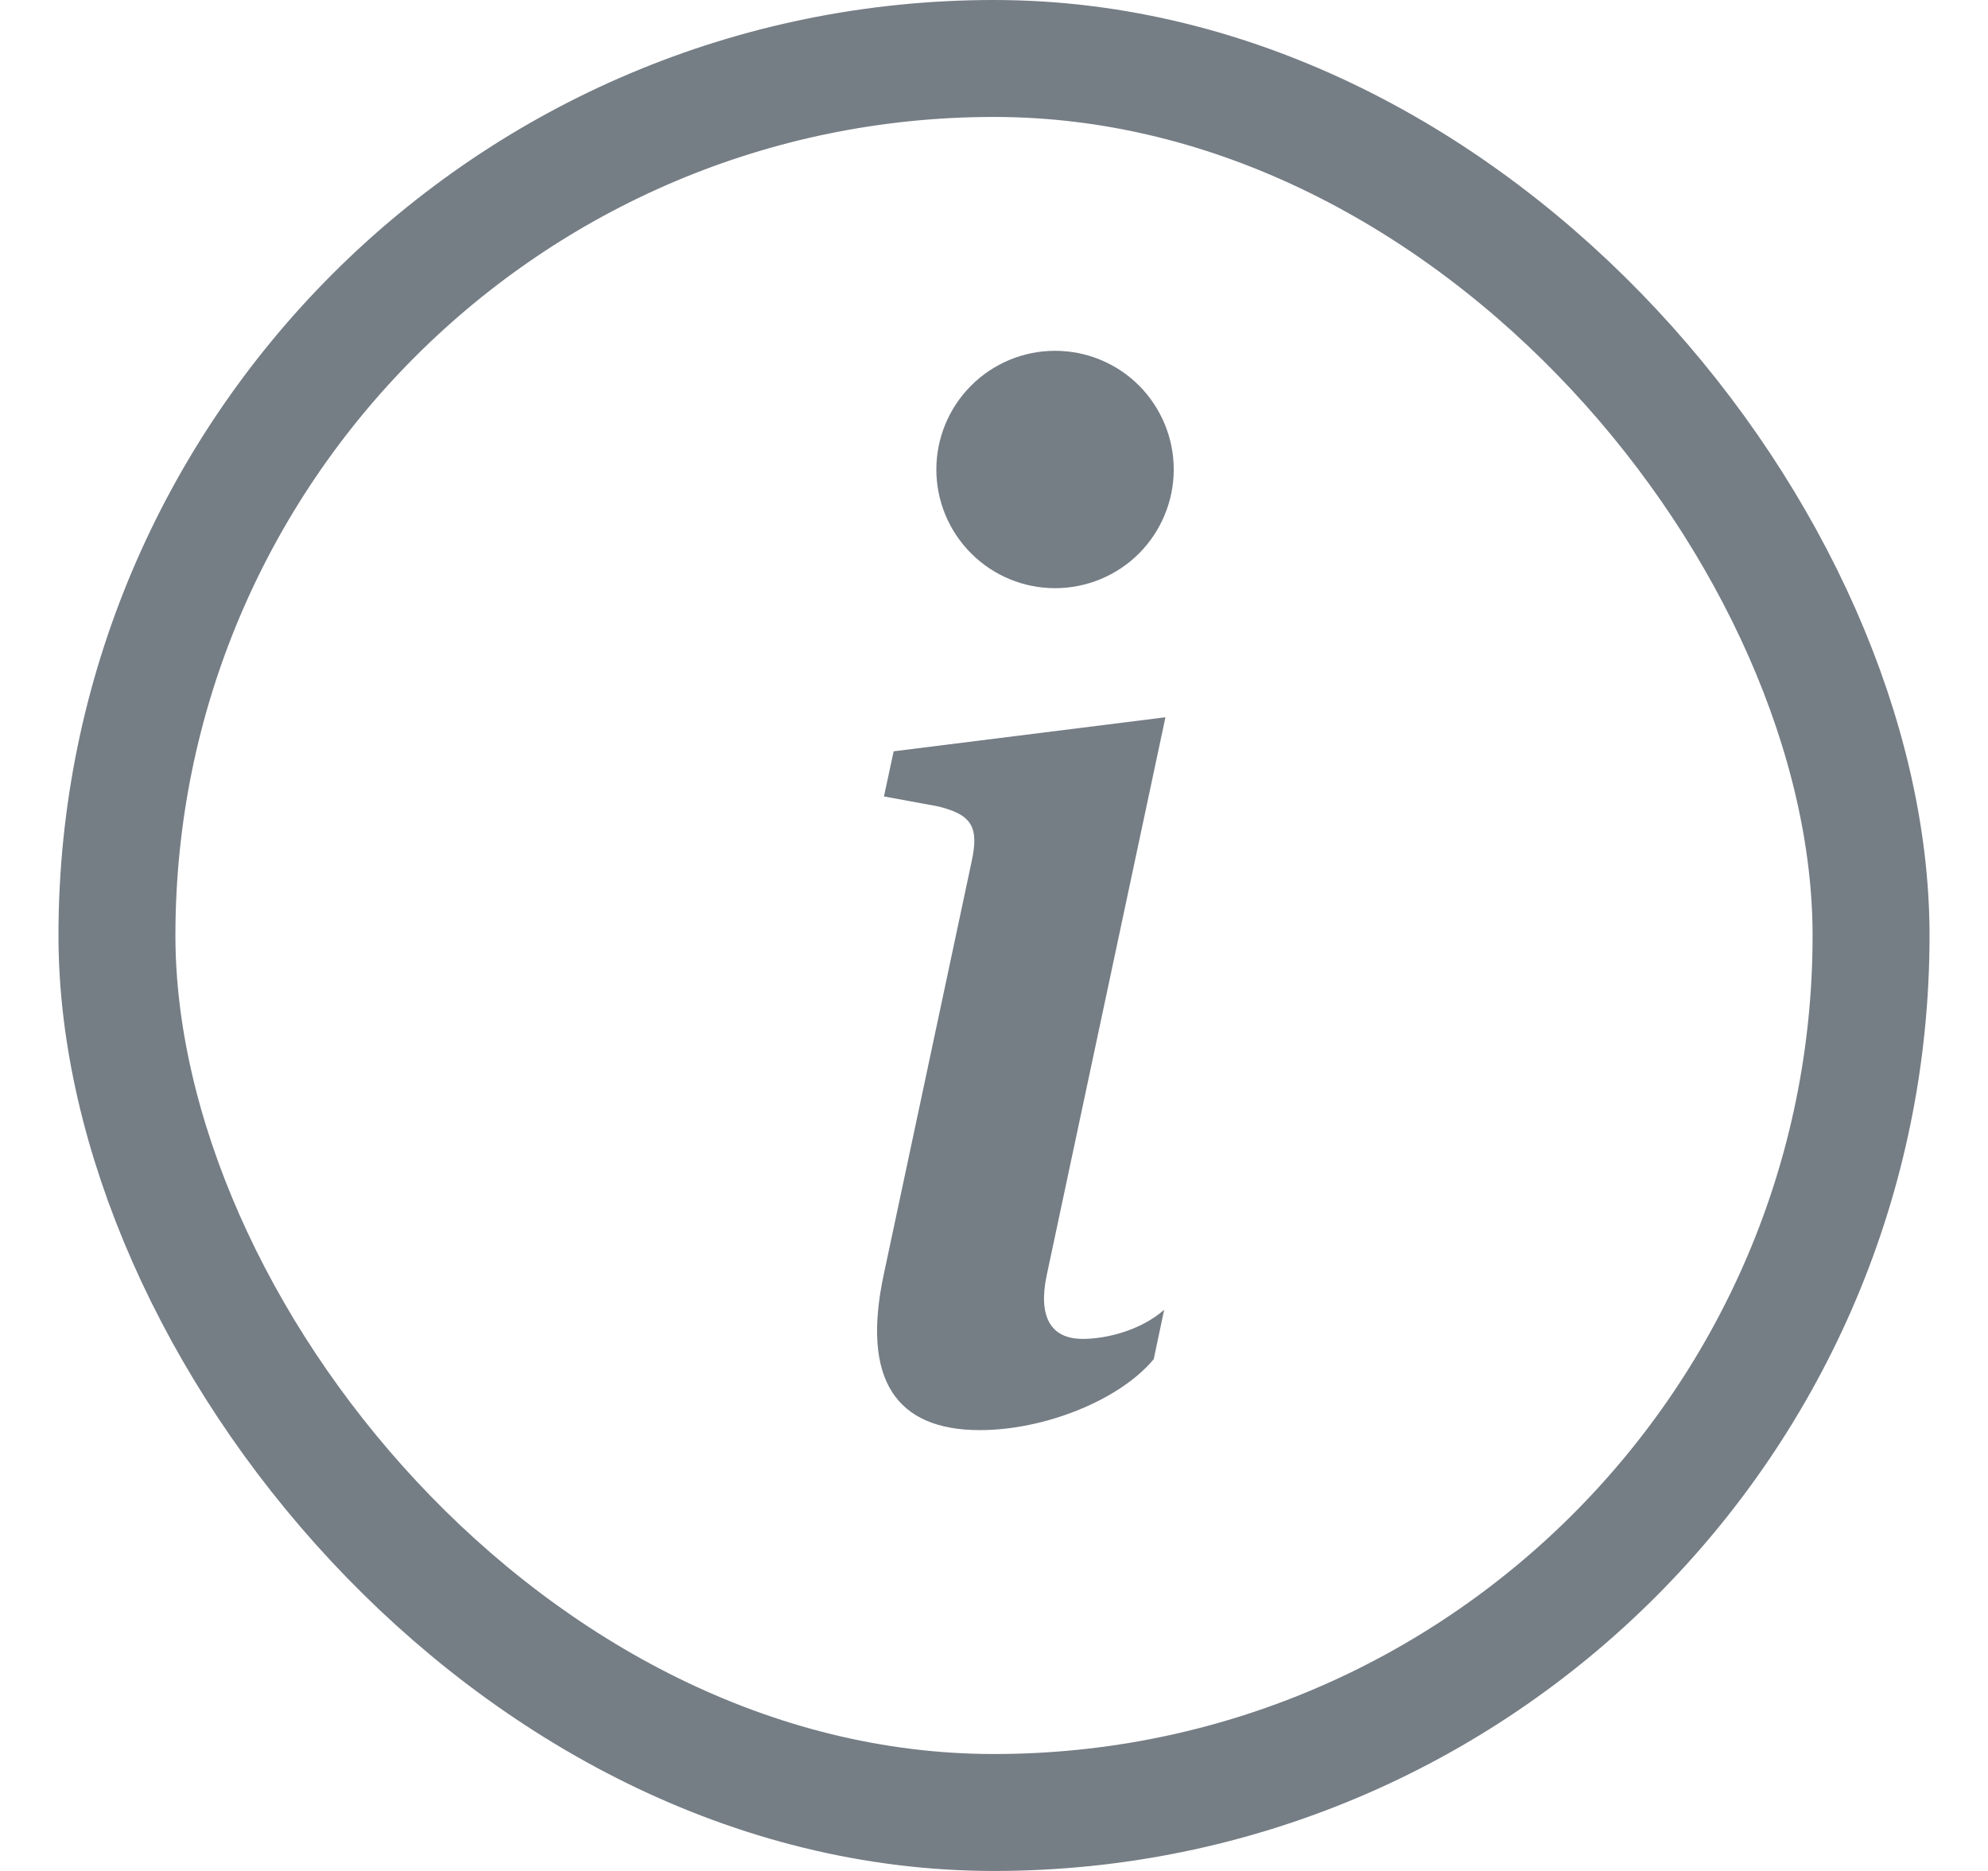 <svg width="17" height="16" viewBox="0 0 17 16" fill="none" xmlns="http://www.w3.org/2000/svg">
<rect x="1" y="0.5" width="15" height="15" rx="7.5" stroke="#757D85"/>
<path d="M9.966 6.134L7.642 6.425L7.559 6.811L8.016 6.895C8.314 6.966 8.373 7.074 8.308 7.371L7.559 10.891C7.362 11.802 7.665 12.23 8.379 12.23C8.932 12.23 9.575 11.974 9.866 11.623L9.955 11.201C9.752 11.38 9.456 11.45 9.259 11.45C8.98 11.45 8.878 11.255 8.95 10.909L9.966 6.134ZM10.037 4.015C10.037 4.284 9.93 4.542 9.74 4.733C9.55 4.923 9.292 5.03 9.022 5.03C8.753 5.03 8.495 4.923 8.305 4.733C8.114 4.542 8.007 4.284 8.007 4.015C8.007 3.746 8.114 3.488 8.305 3.297C8.495 3.107 8.753 3 9.022 3C9.292 3 9.55 3.107 9.74 3.297C9.93 3.488 10.037 3.746 10.037 4.015Z" fill="#757D85"/>
</svg>
